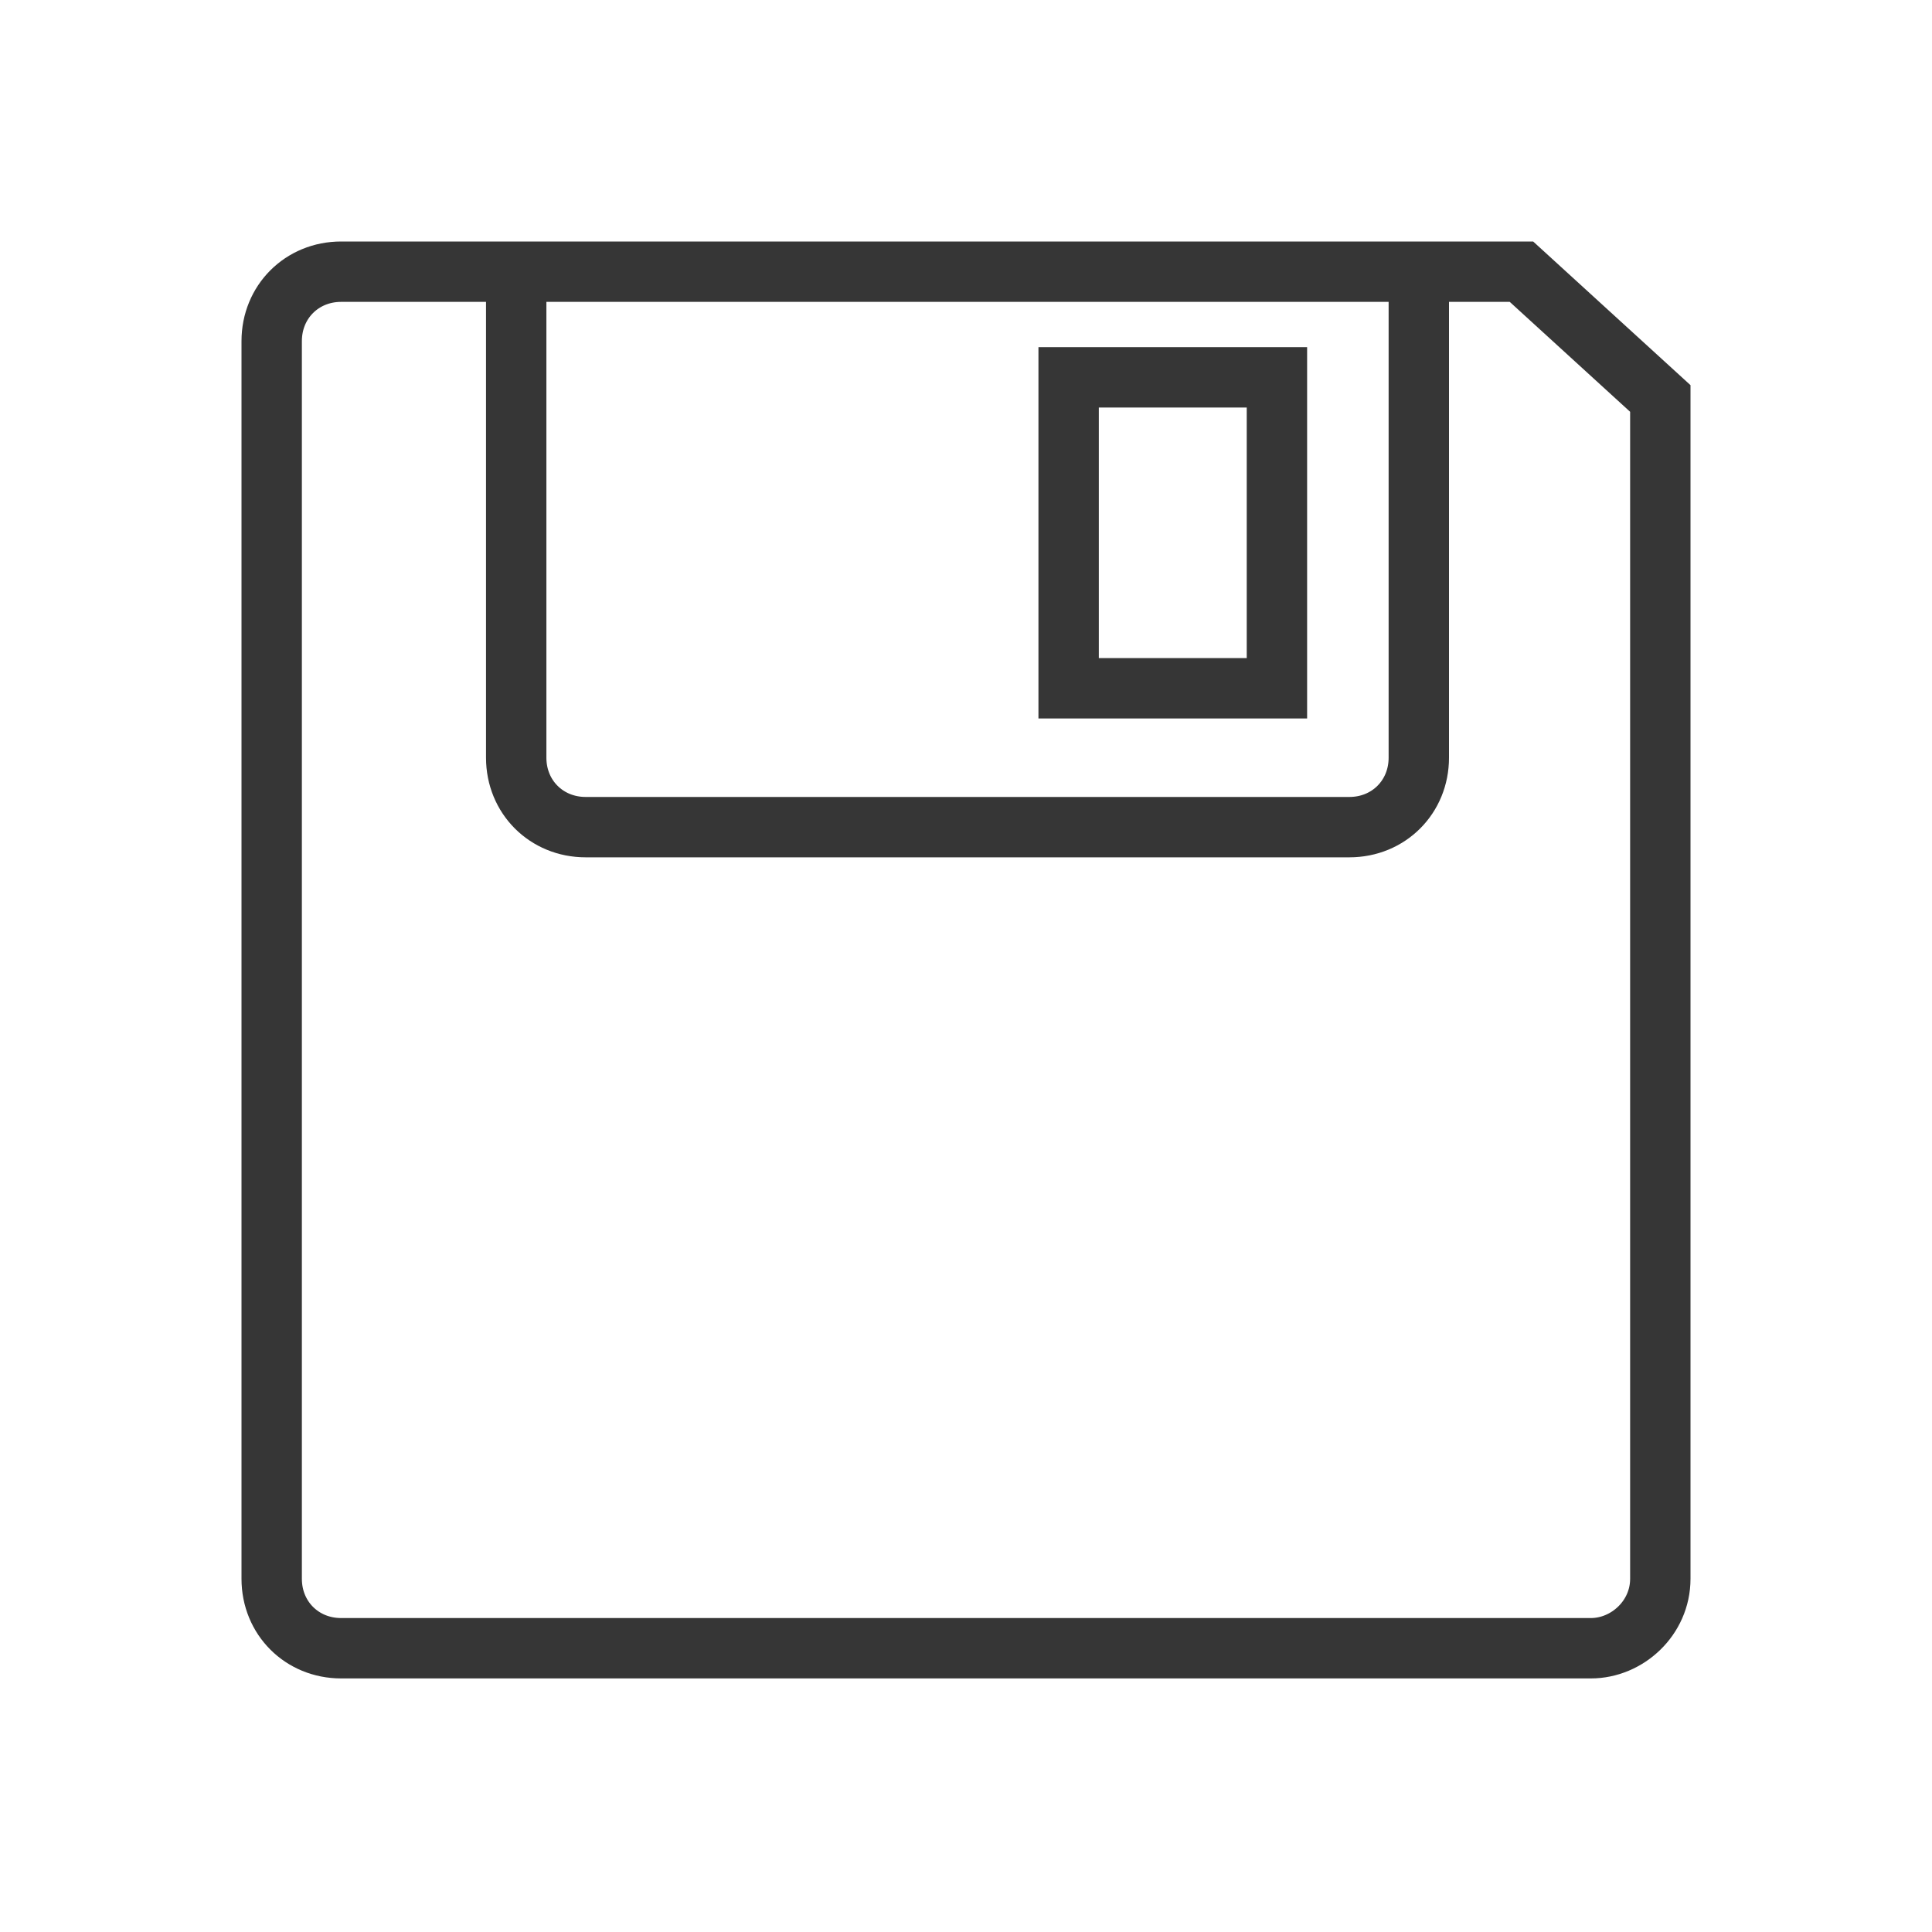 <?xml version="1.0" encoding="utf-8"?>
<!-- Generator: Adobe Illustrator 18.1.1, SVG Export Plug-In . SVG Version: 6.00 Build 0)  -->
<svg version="1.1" xmlns="http://www.w3.org/2000/svg" xmlns:xlink="http://www.w3.org/1999/xlink" x="0px" y="0px"
	 viewBox="0 0 64 64" enable-background="new 0 0 64 64" xml:space="preserve">
<g id="Layer_2" display="none">
	<rect x="-238" y="-468.5" display="inline" fill="#84C9F3" stroke="#000000" stroke-miterlimit="10" width="485" height="615.8"/>
</g>
<g id="Layer_1">
	<g>
		<rect x="-7.5" y="-74.5" fill="none" width="79.1" height="79.1"/>
	</g>
	<g>
		<path fill="none" stroke="#363636" stroke-width="2" stroke-miterlimit="10" d="M52.7,54.6H11.3c-1.3,0-2.3-1-2.3-2.3v-41
			c0-1.3,1-2.3,2.3-2.3h39.1l4.6,4.2v39.1C55,53.6,53.9,54.6,52.7,54.6z"/>
		<path fill="none" stroke="#363636" stroke-width="2" stroke-miterlimit="10" d="M17.1,9v16.1c0,1.3,1,2.3,2.3,2.3h25.3
			c1.3,0,2.3-1,2.3-2.3V9"/>
		<rect x="35.4" y="12.5" fill="none" stroke="#363636" stroke-width="2" stroke-miterlimit="10" width="6.9" height="10.3"/>
		<rect x="-4.8" y="-4.8" fill="none" width="73.5" height="73.5"/>
	</g>
	<g>
		<rect x="59.6" y="-7.4" fill="none" width="78.7" height="78.7"/>
	</g>
</g>
</svg>
